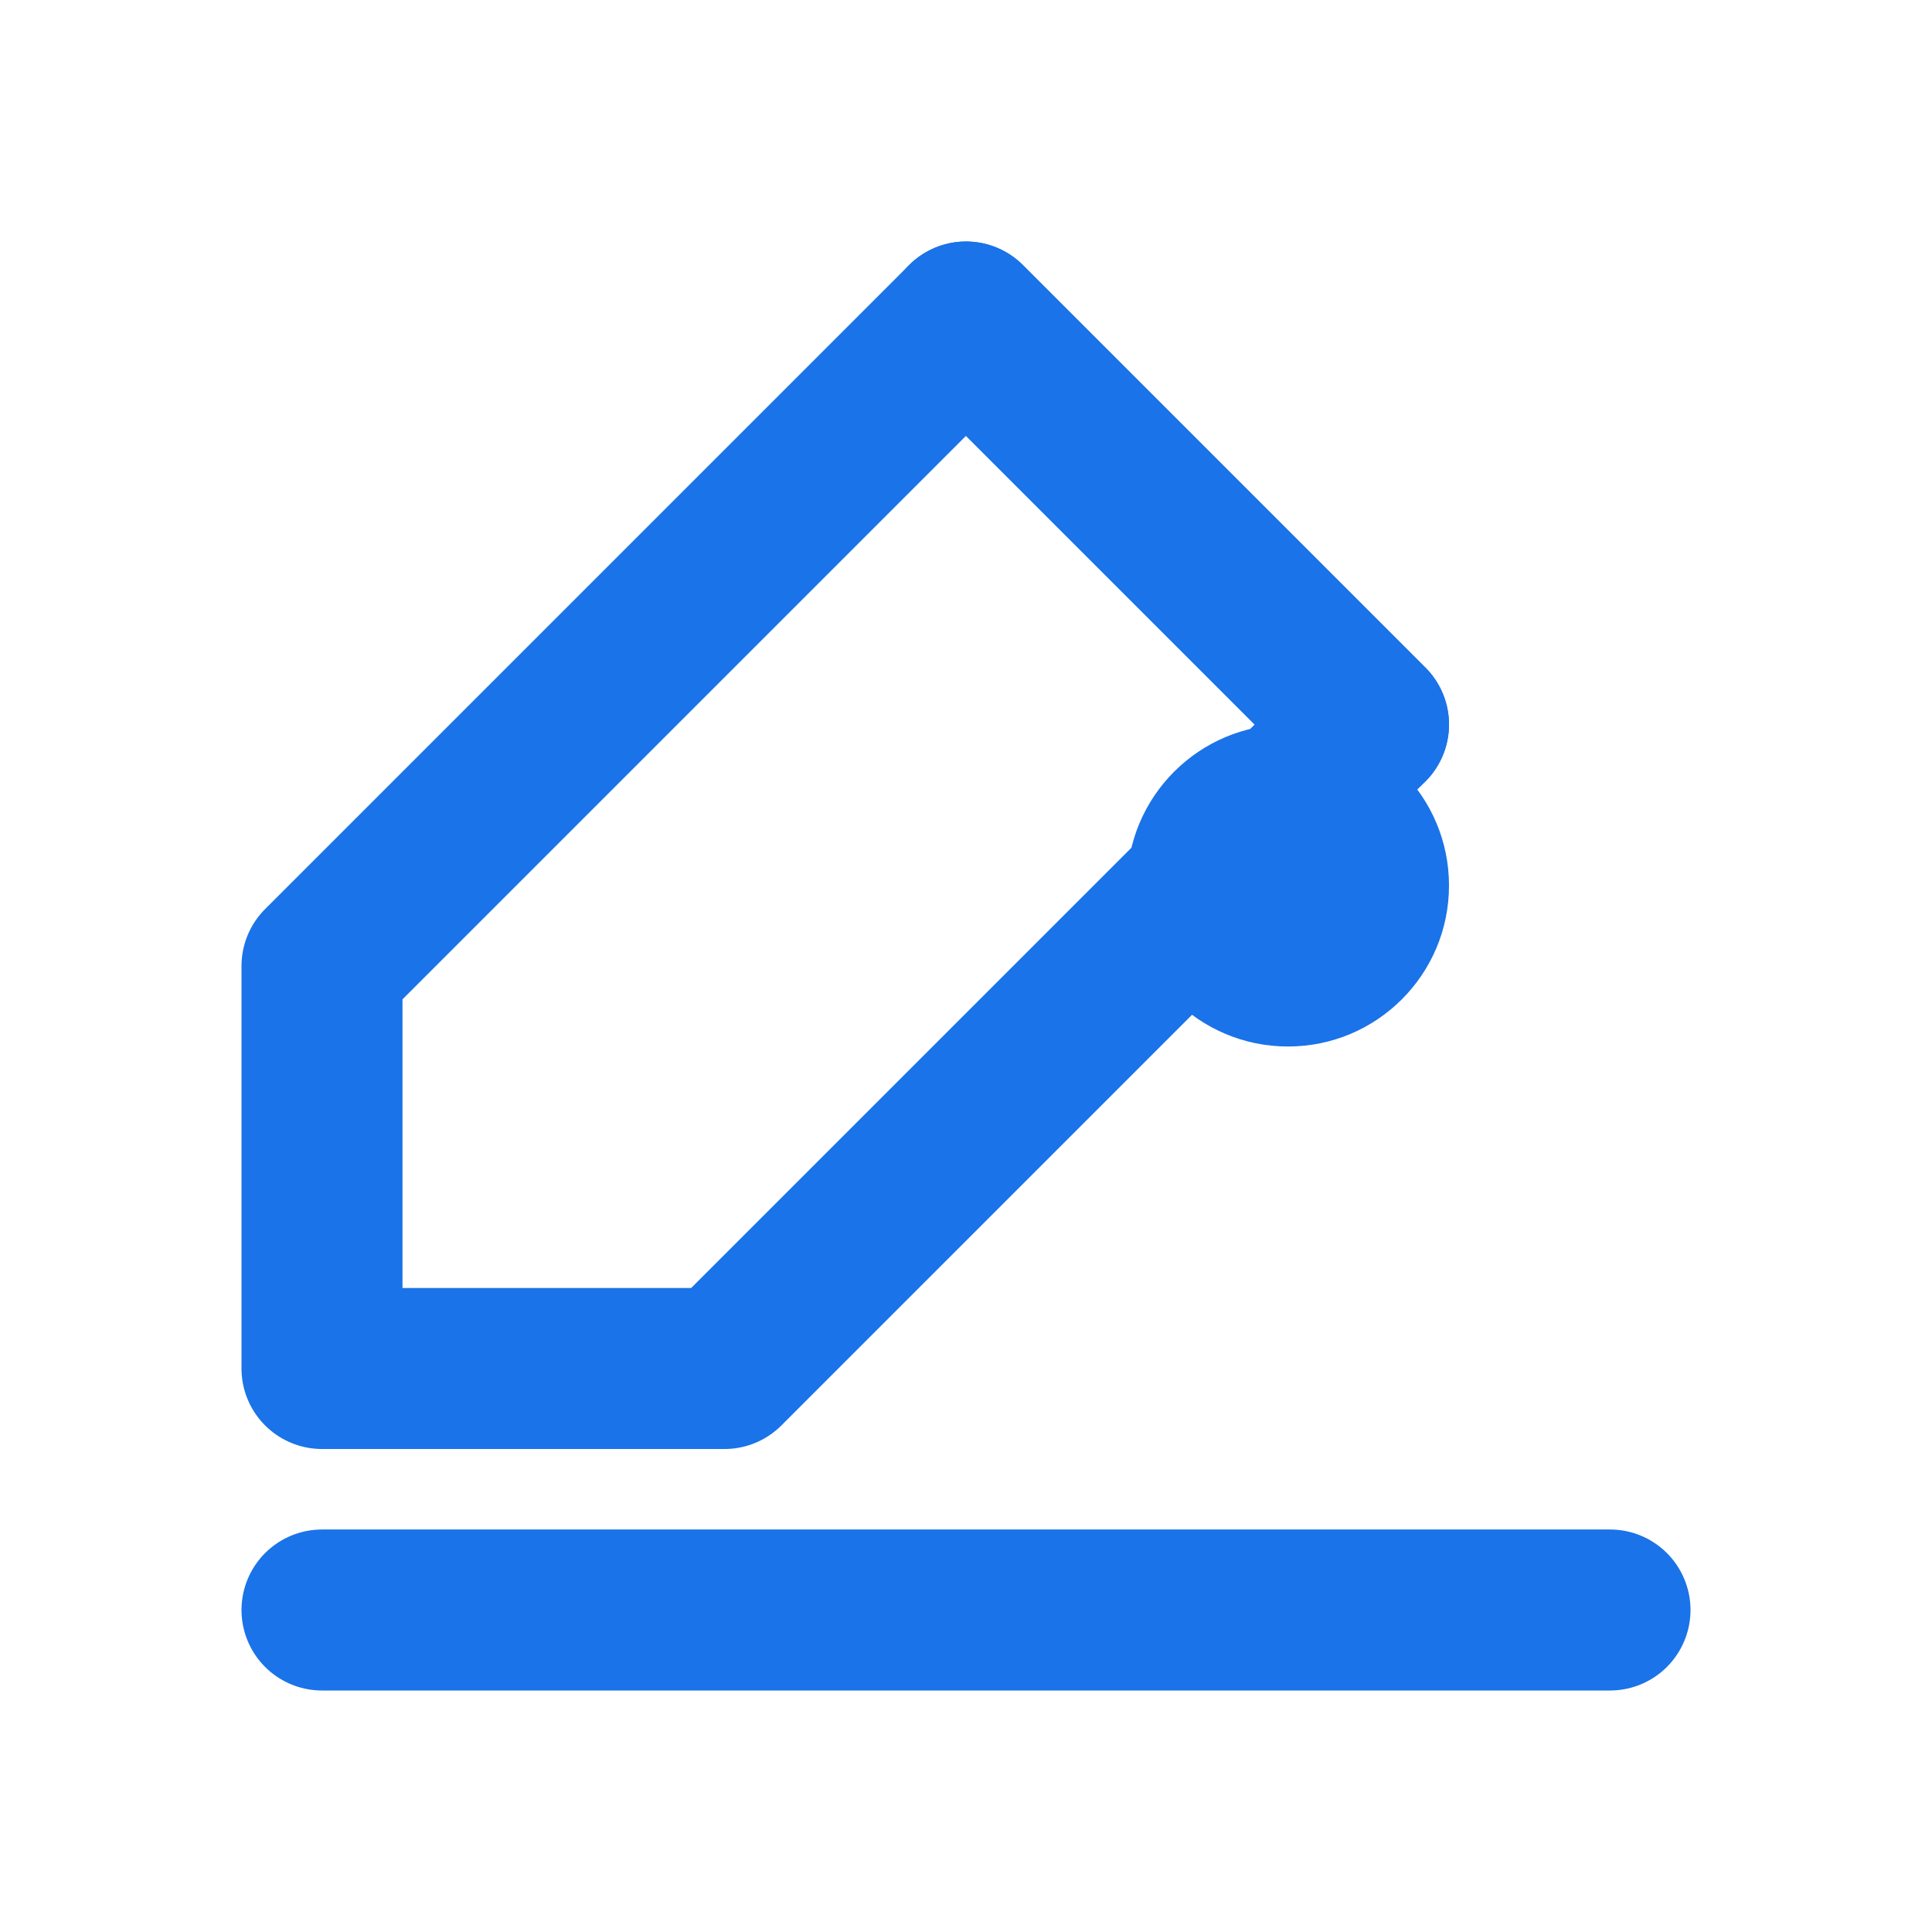 <?xml version="1.0" encoding="UTF-8"?>
<svg width="24" height="24" viewBox="0 0 24 24" fill="none" xmlns="http://www.w3.org/2000/svg">
    <path d="M9 17H4V12L12 4L17 9L9 17Z" stroke="#1a73e8" stroke-width="2" stroke-linecap="round" stroke-linejoin="round"/>
    <path d="M12 4L17 9" stroke="#1a73e8" stroke-width="2" stroke-linecap="round" stroke-linejoin="round"/>
    <path d="M4 20H20" stroke="#1a73e8" stroke-width="2" stroke-linecap="round"/>
    <circle cx="16" cy="11" r="2" fill="#1a73e8"/>
</svg>
